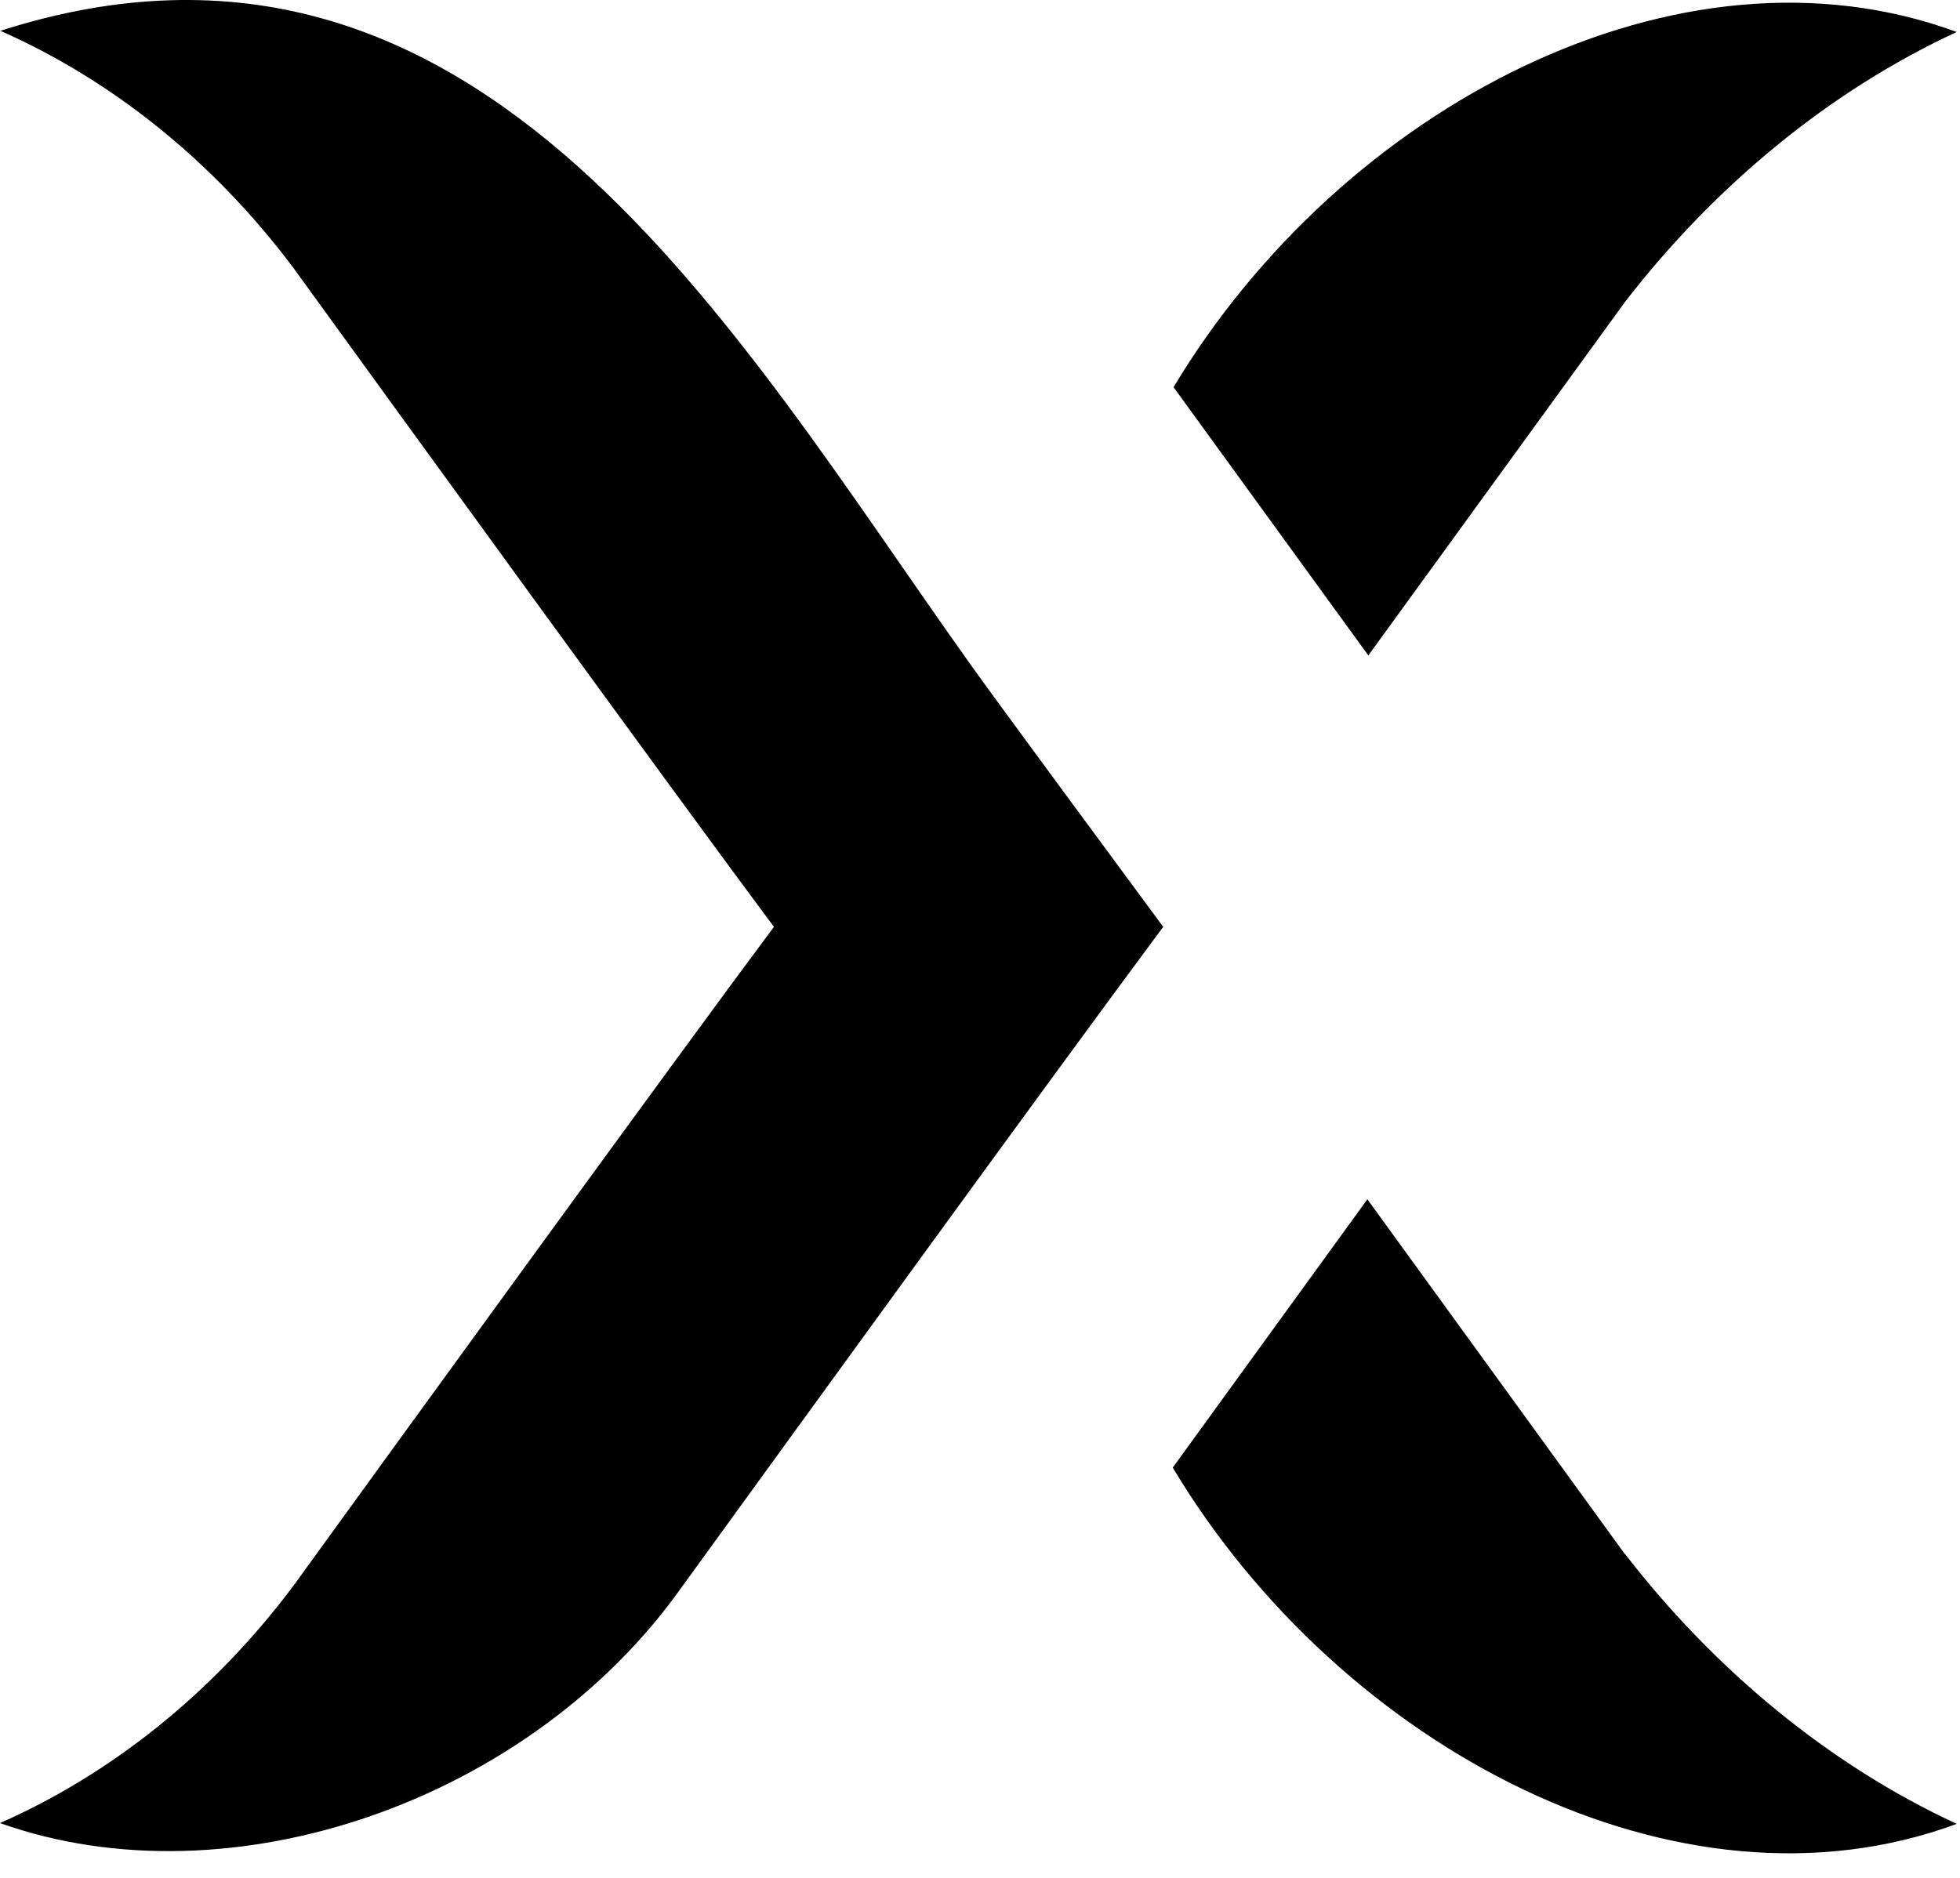 <svg xmlns="http://www.w3.org/2000/svg" version="1.1" xmlns:xlink="http://www.w3.org/1999/xlink" width="72" height="69"><svg viewBox="0 0 72 69" fill="none" xmlns="http://www.w3.org/2000/svg" class="">
<path d="M50.26 24.076L43.11 14.226C49.3 3.916 61.69 -2.584 71.88 1.176C67.17 3.356 62.97 6.856 59.7 11.086L50.27 24.076H50.26ZM59.69 57.106L50.23 44.066L43.08 53.926C49.27 64.246 61.67 70.796 71.88 67.016C67.17 64.836 62.97 61.336 59.7 57.106H59.69ZM0 1.126C4.04 2.906 7.8 5.866 10.78 9.846C14.54 15.036 24.74 29.106 28.43 34.056C24.79 38.936 14.5 53.126 10.78 58.266C7.8 62.246 4.04 65.206 0 66.986C8.51 70.016 19.53 66.146 25.08 58.266C29.49 52.186 38.34 39.966 42.73 34.056C41.66 32.606 36.61 25.766 35.68 24.456C26.96 12.236 17.67 -4.534 0 1.136V1.126Z" fill="currentColor"></path>
</svg><style>@media (prefers-color-scheme: light) { :root { filter: none; } }
</style></svg>